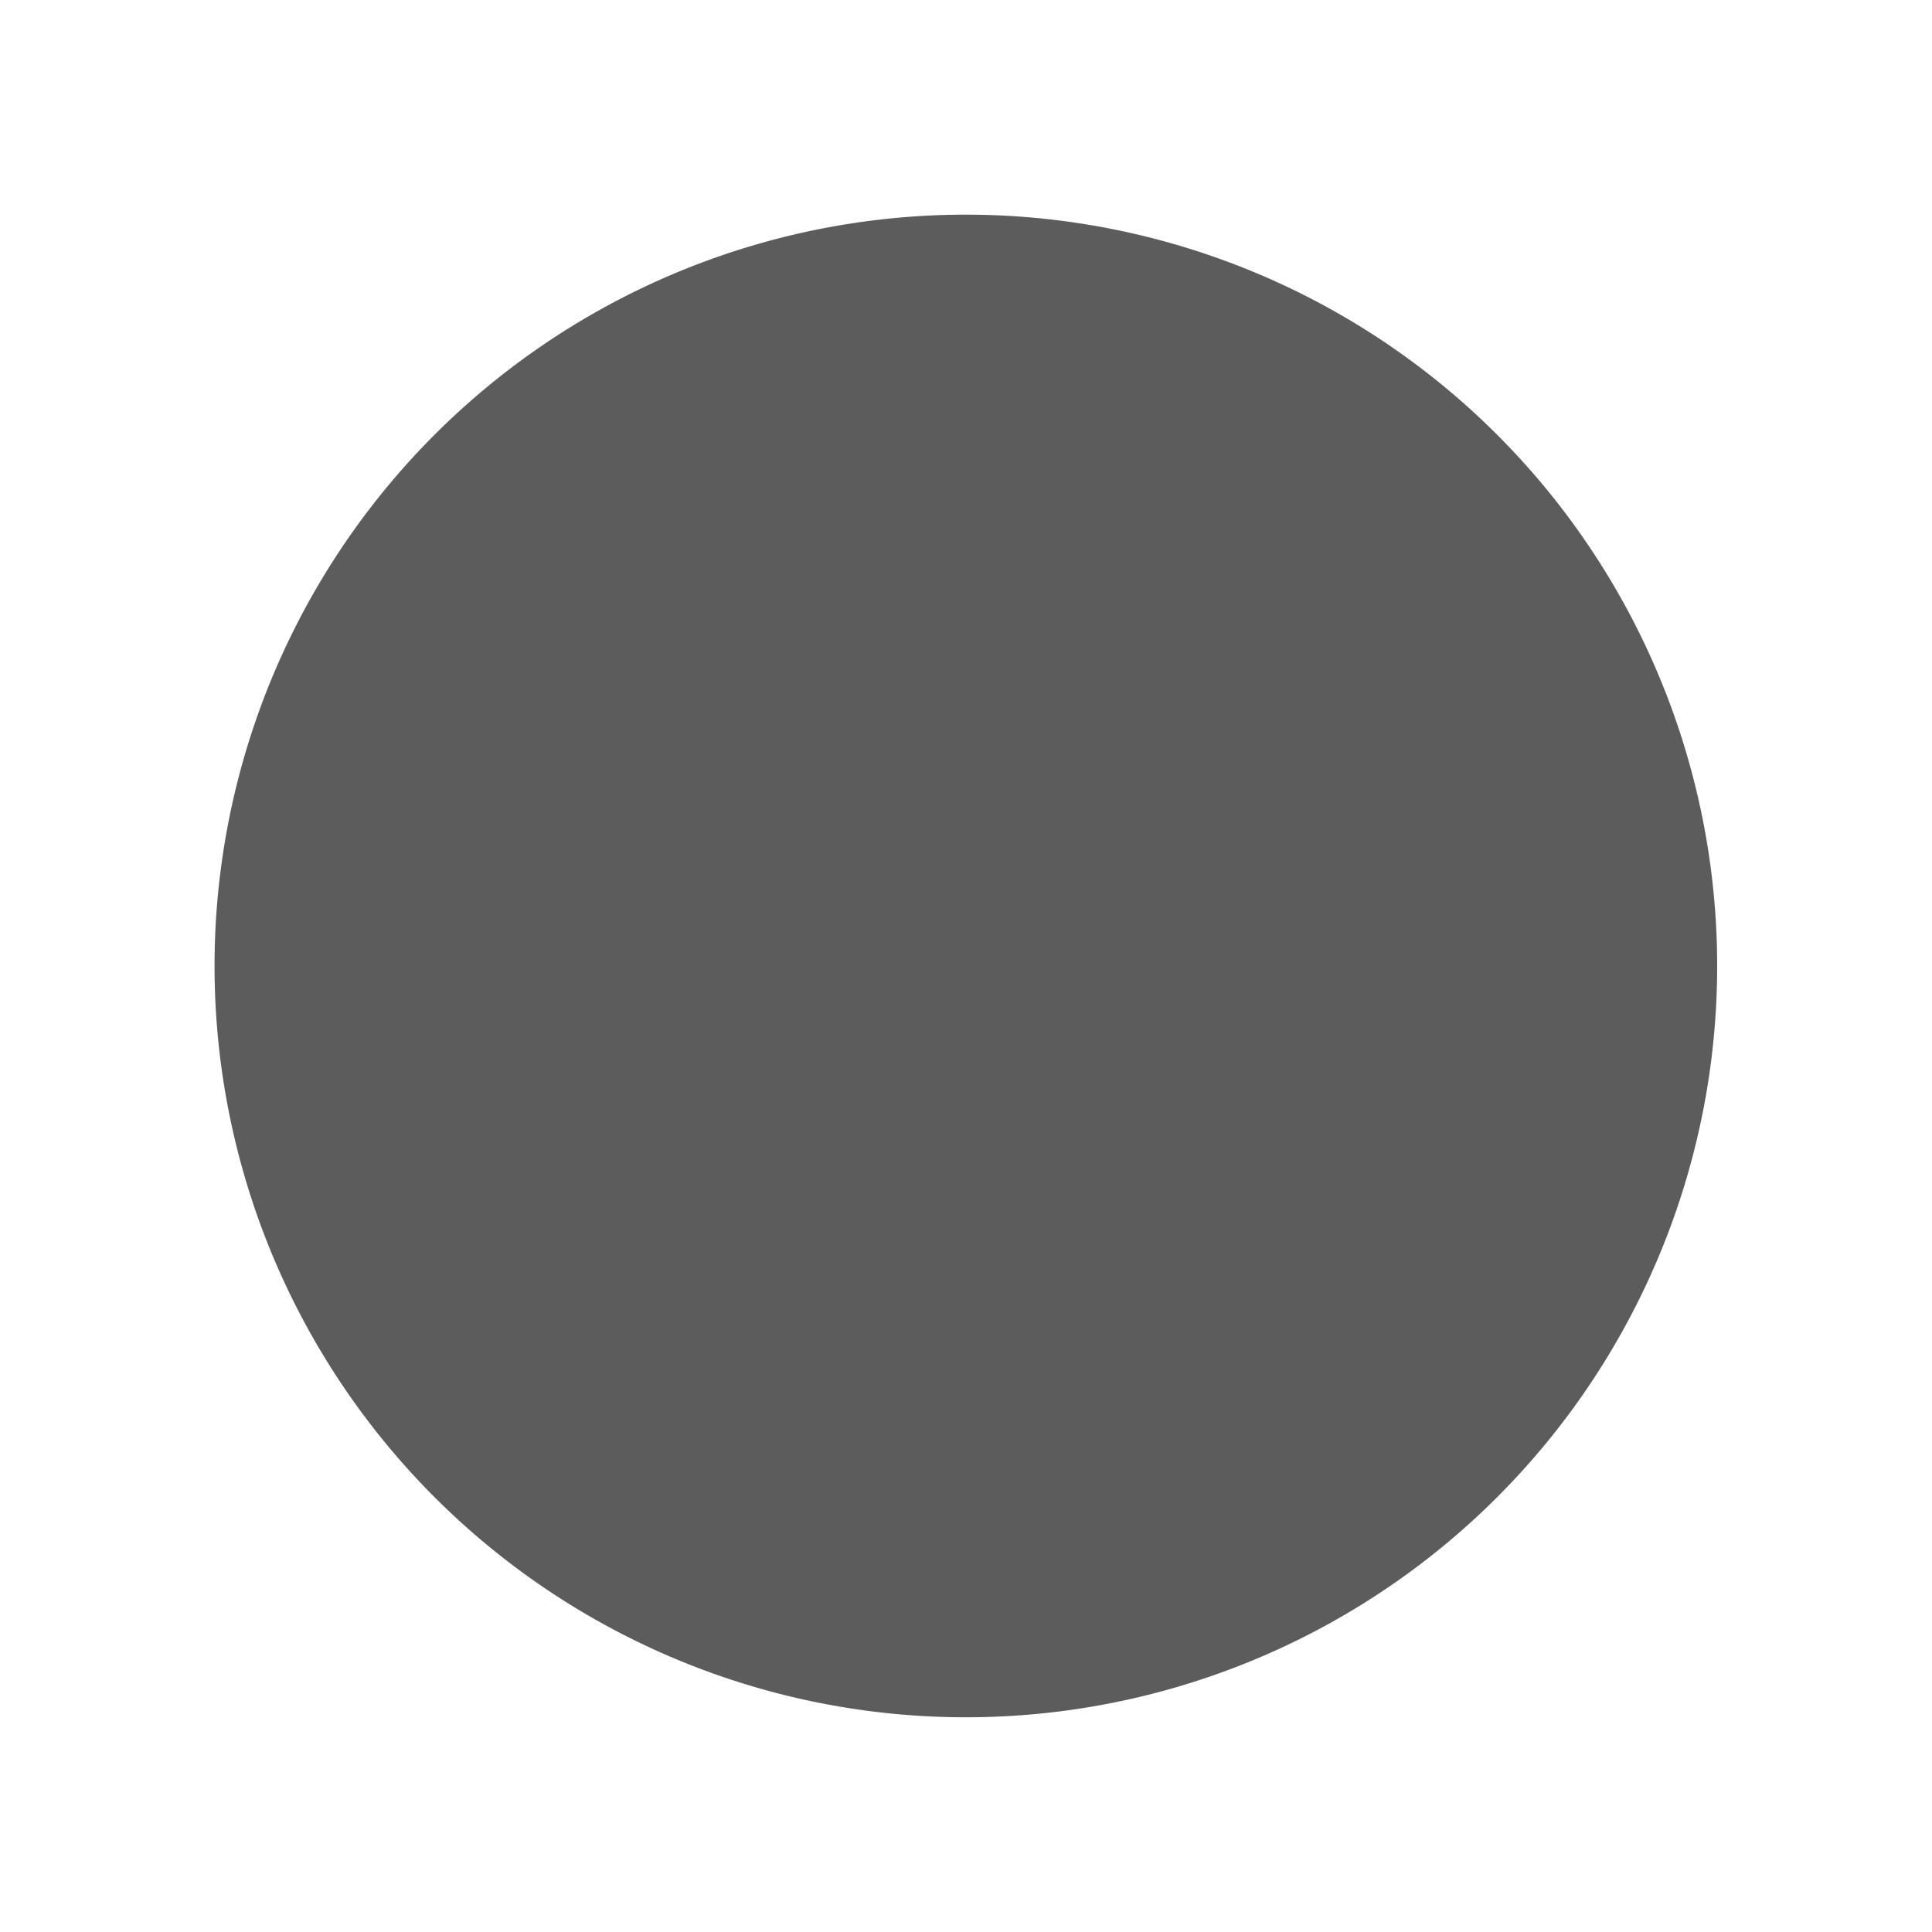 <?xml version="1.0" encoding="UTF-8" standalone="no"?>
<!-- Created with Inkscape (http://www.inkscape.org/) -->

<svg
   xmlns:dc="http://purl.org/dc/elements/1.1/"
   xmlns:cc="http://creativecommons.org/ns#"
   xmlns:rdf="http://www.w3.org/1999/02/22-rdf-syntax-ns#"
   xmlns:svg="http://www.w3.org/2000/svg"
   xmlns="http://www.w3.org/2000/svg"
   xmlns:sodipodi="http://sodipodi.sourceforge.net/DTD/sodipodi-0.dtd"
   xmlns:inkscape="http://www.inkscape.org/namespaces/inkscape"
   width="9"
   height="9"
   id="svg2"
   version="1.1"
   inkscape:version="0.48.4 r9939"
   sodipodi:docname="Новый документ 1">
  <defs
     id="defs4" />
  <sodipodi:namedview
     id="base"
     pagecolor="#ffffff"
     bordercolor="#666666"
     borderopacity="1.0"
     inkscape:pageopacity="0.0"
     inkscape:pageshadow="2"
     inkscape:zoom="17.915469"
     inkscape:cx="-3.2093161"
     inkscape:cy="0.93464504"
     inkscape:document-units="px"
     inkscape:current-layer="layer1"
     showgrid="false"
     inkscape:window-width="1920"
     inkscape:window-height="1137"
     inkscape:window-x="-9"
     inkscape:window-y="-9"
     inkscape:window-maximized="1" />
  <g
     inkscape:label="Layer 1"
     inkscape:groupmode="layer"
     id="layer1"
     transform="translate(0,-1043.362)">
    <path
       sodipodi:type="arc"
       style="fill:#5c5c5c;fill-opacity:1;stroke-width:0;stroke-miterlimit:4;stroke-dasharray:none"
       id="path2985"
       sodipodi:cx="0.6698122"
       sodipodi:cy="1.3529772"
       sodipodi:rx="5.9724922"
       sodipodi:ry="5.9724922"
       d="m 6.642,1.353 a 5.972,5.972 0 1 1 -11.945,0 5.972,5.972 0 1 1 11.945,0 z"
       transform="matrix(0.586,0,0,0.586,4.107,1047.069)" />
  </g>
</svg>
